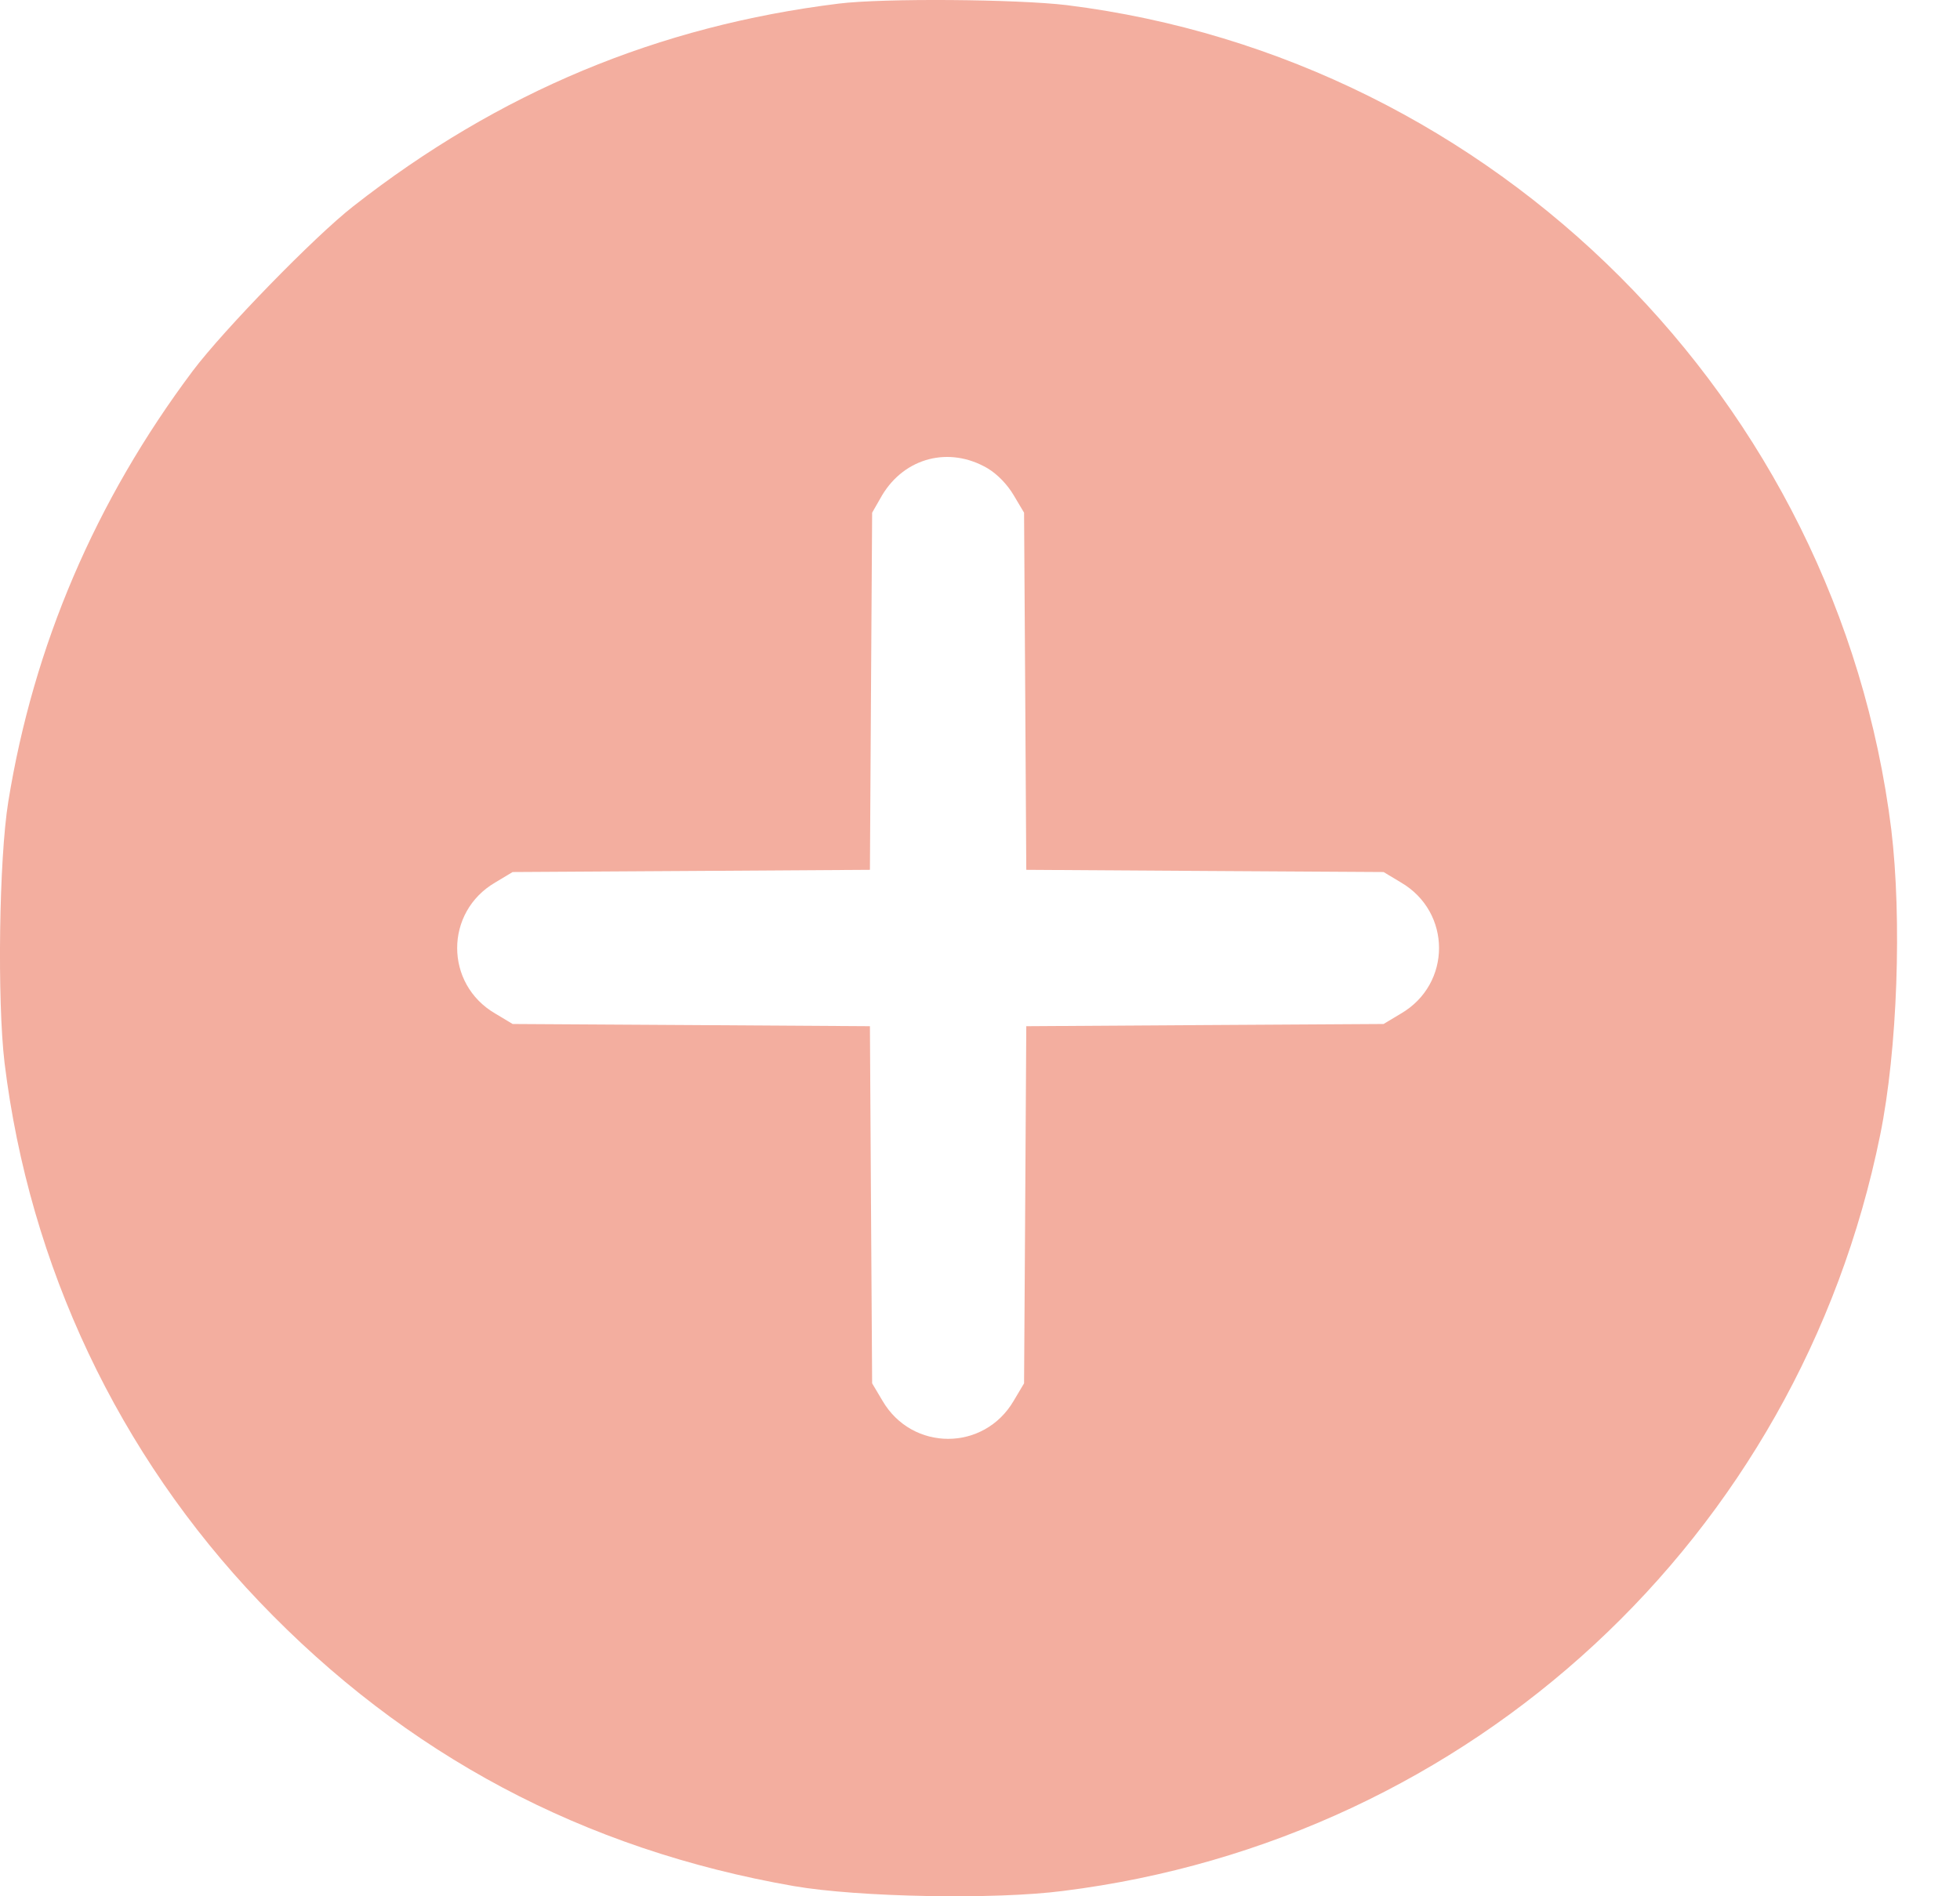 <svg width="31" height="30" viewBox="0 0 31 30" fill="none" xmlns="http://www.w3.org/2000/svg">
<path d="M13.266 0.057C10.412 0.409 7.891 1.458 5.588 3.263C4.972 3.744 3.536 5.221 3.05 5.866C1.508 7.923 0.53 10.215 0.131 12.683C-0.016 13.591 -0.045 15.83 0.072 16.815C0.465 20.027 1.872 23.005 4.105 25.343C6.42 27.764 9.228 29.259 12.557 29.839C13.577 30.015 15.74 30.056 16.818 29.915C23.278 29.107 28.448 24.318 29.737 17.958C30.012 16.61 30.083 14.535 29.913 13.122C29.069 6.341 23.653 0.925 16.871 0.081C16.08 -0.013 13.982 -0.031 13.266 0.057ZM15.617 7.407C15.775 7.501 15.933 7.665 16.033 7.835L16.197 8.111L16.215 10.936L16.232 13.761L19.058 13.779L21.883 13.796L22.158 13.961C22.961 14.43 22.961 15.567 22.158 16.035L21.883 16.2L19.058 16.217L16.232 16.235L16.215 19.06L16.197 21.885L16.033 22.161C15.564 22.964 14.427 22.964 13.958 22.161L13.794 21.885L13.776 19.06L13.759 16.235L10.934 16.217L8.108 16.2L7.833 16.035C7.03 15.567 7.03 14.43 7.833 13.961L8.108 13.796L10.934 13.779L13.759 13.761L13.776 10.936L13.794 8.111L13.952 7.835C14.31 7.238 15.013 7.056 15.617 7.407Z" fill="#F3AE9F"/>
</svg>
